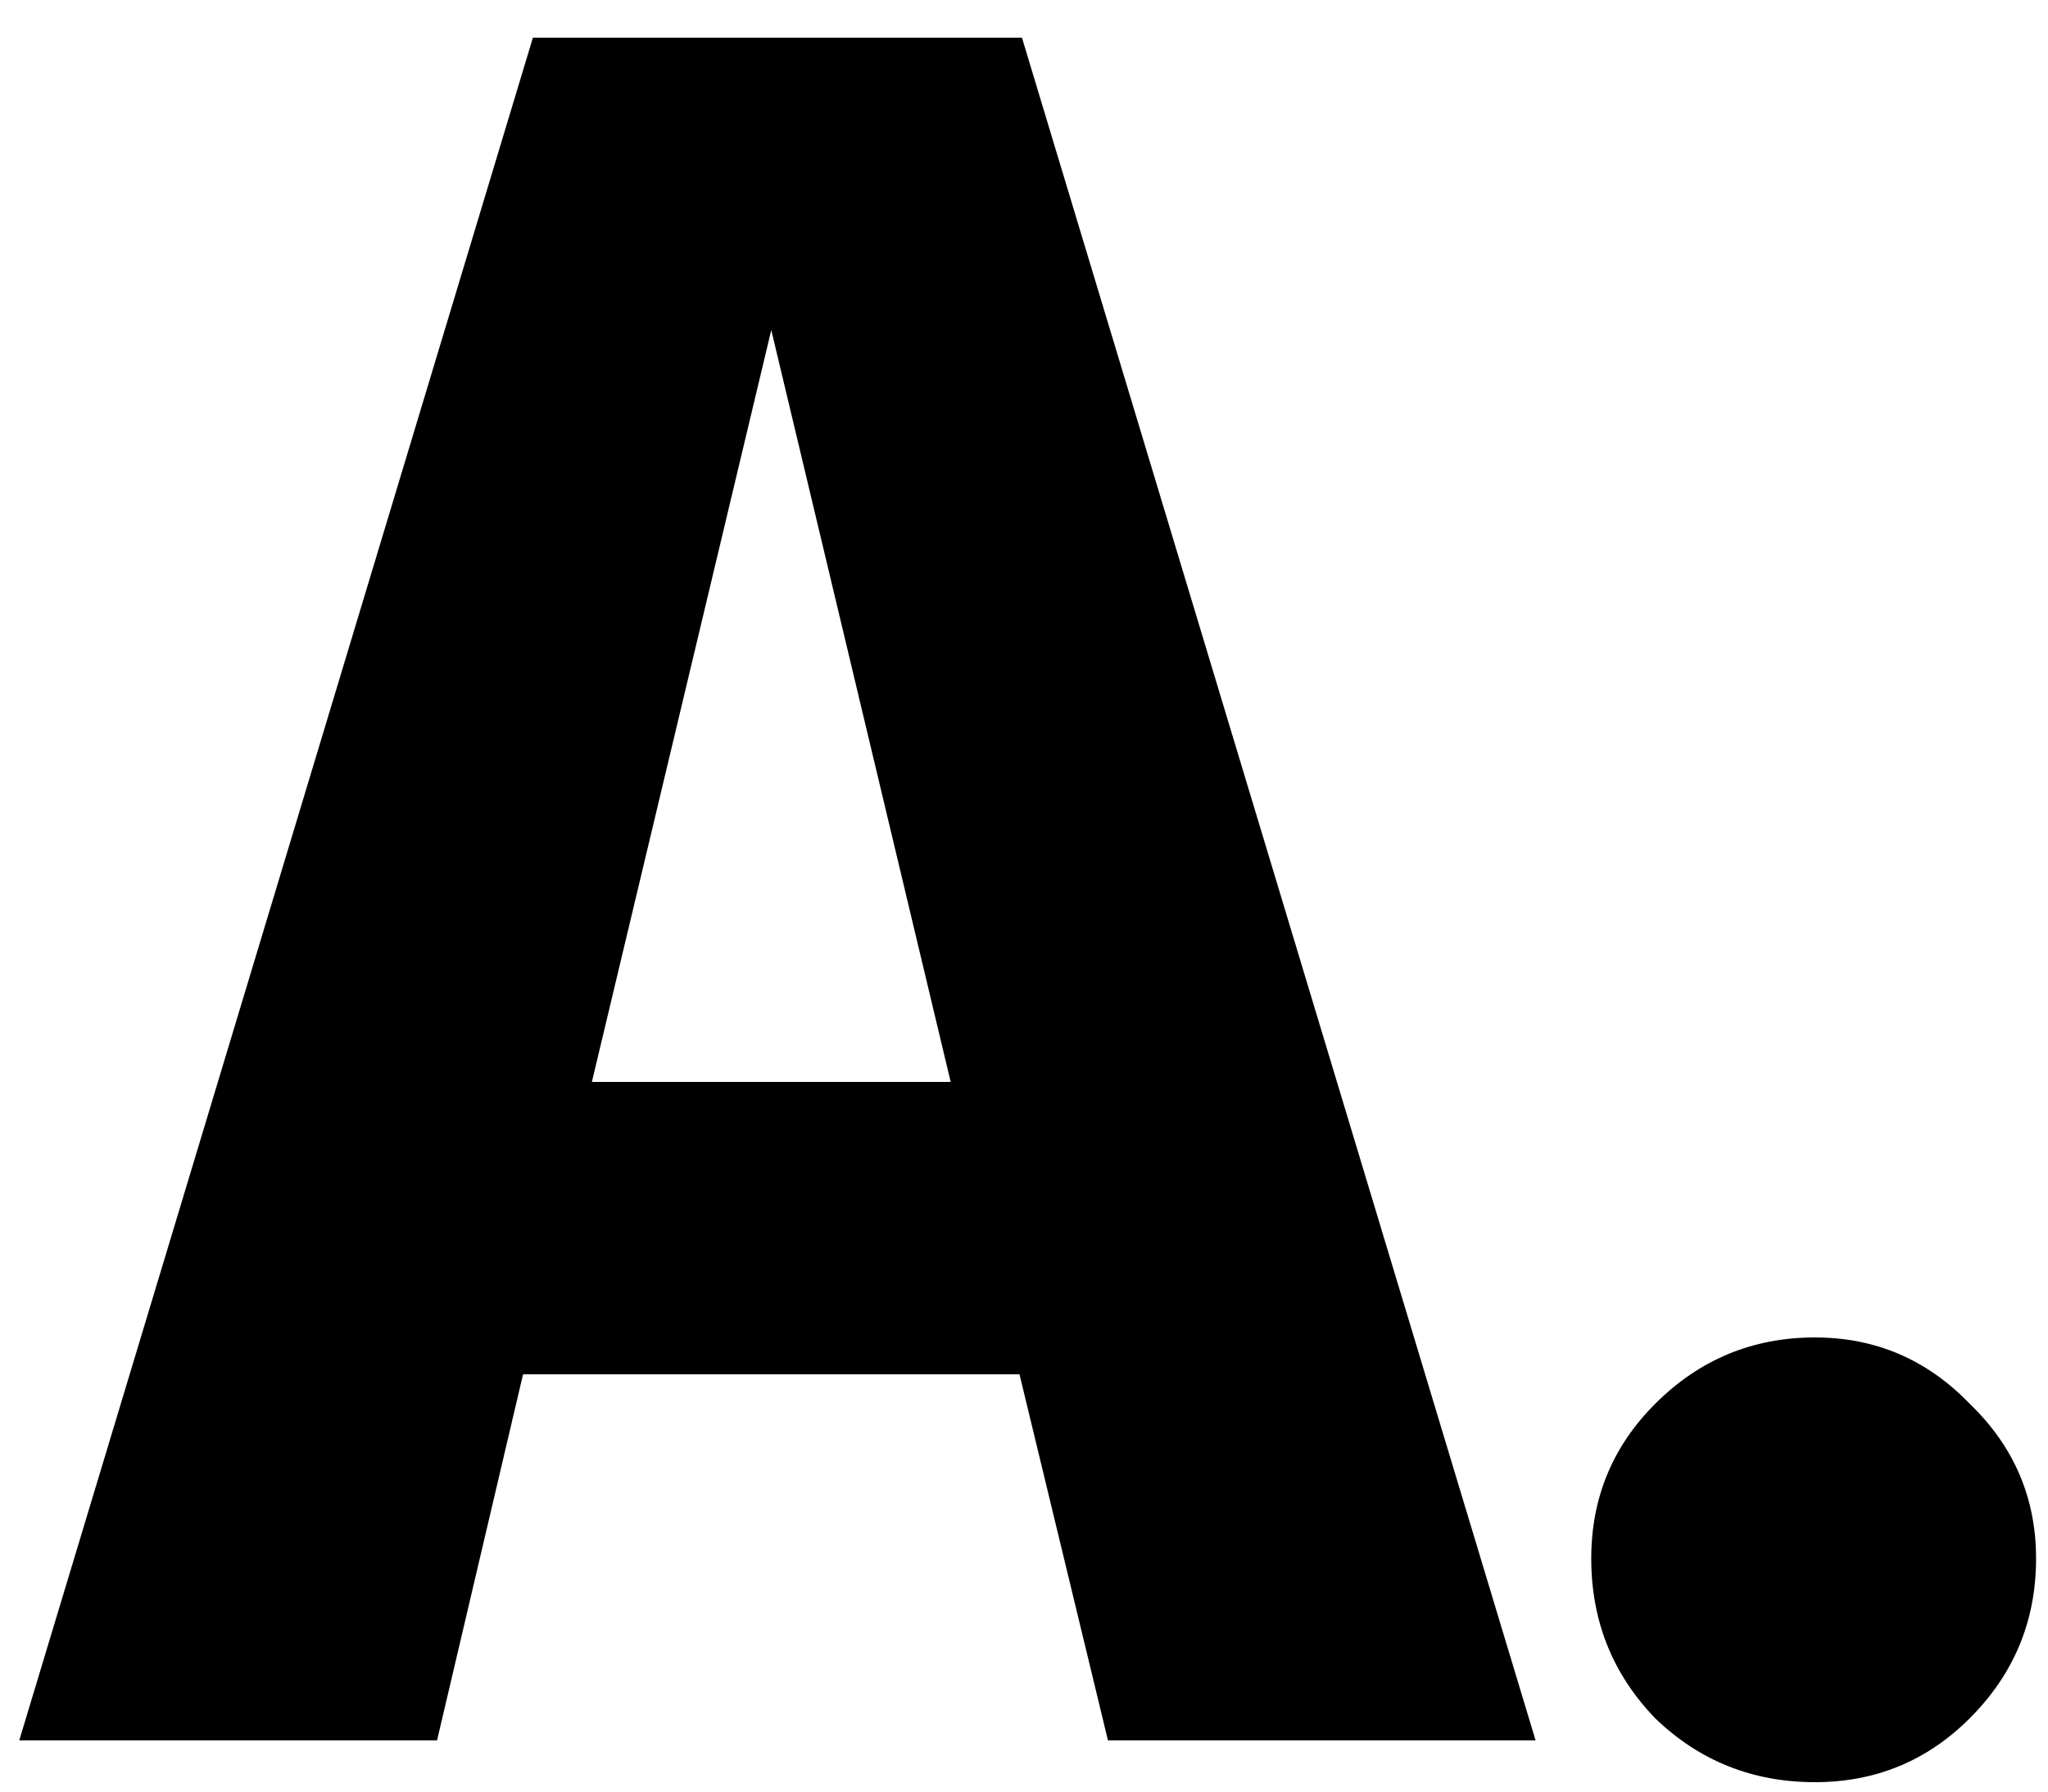 <svg width="40" height="35" viewBox="0 0 40 35" fill="none" xmlns="http://www.w3.org/2000/svg">
<path d="M21.64 34L19.912 26.848H10.216L8.536 34H0.376L10.408 0.736H19.96L29.992 34H21.64ZM11.56 21.136H18.568L15.064 6.448L11.56 21.136ZM35.447 26.128C36.632 26.128 37.639 26.56 38.471 27.424C39.336 28.256 39.767 29.264 39.767 30.448C39.767 31.664 39.336 32.704 38.471 33.568C37.639 34.4 36.632 34.816 35.447 34.816C34.231 34.816 33.191 34.4 32.328 33.568C31.495 32.704 31.079 31.664 31.079 30.448C31.079 29.264 31.495 28.256 32.328 27.424C33.191 26.56 34.231 26.128 35.447 26.128Z" fill="black"/>
</svg>
